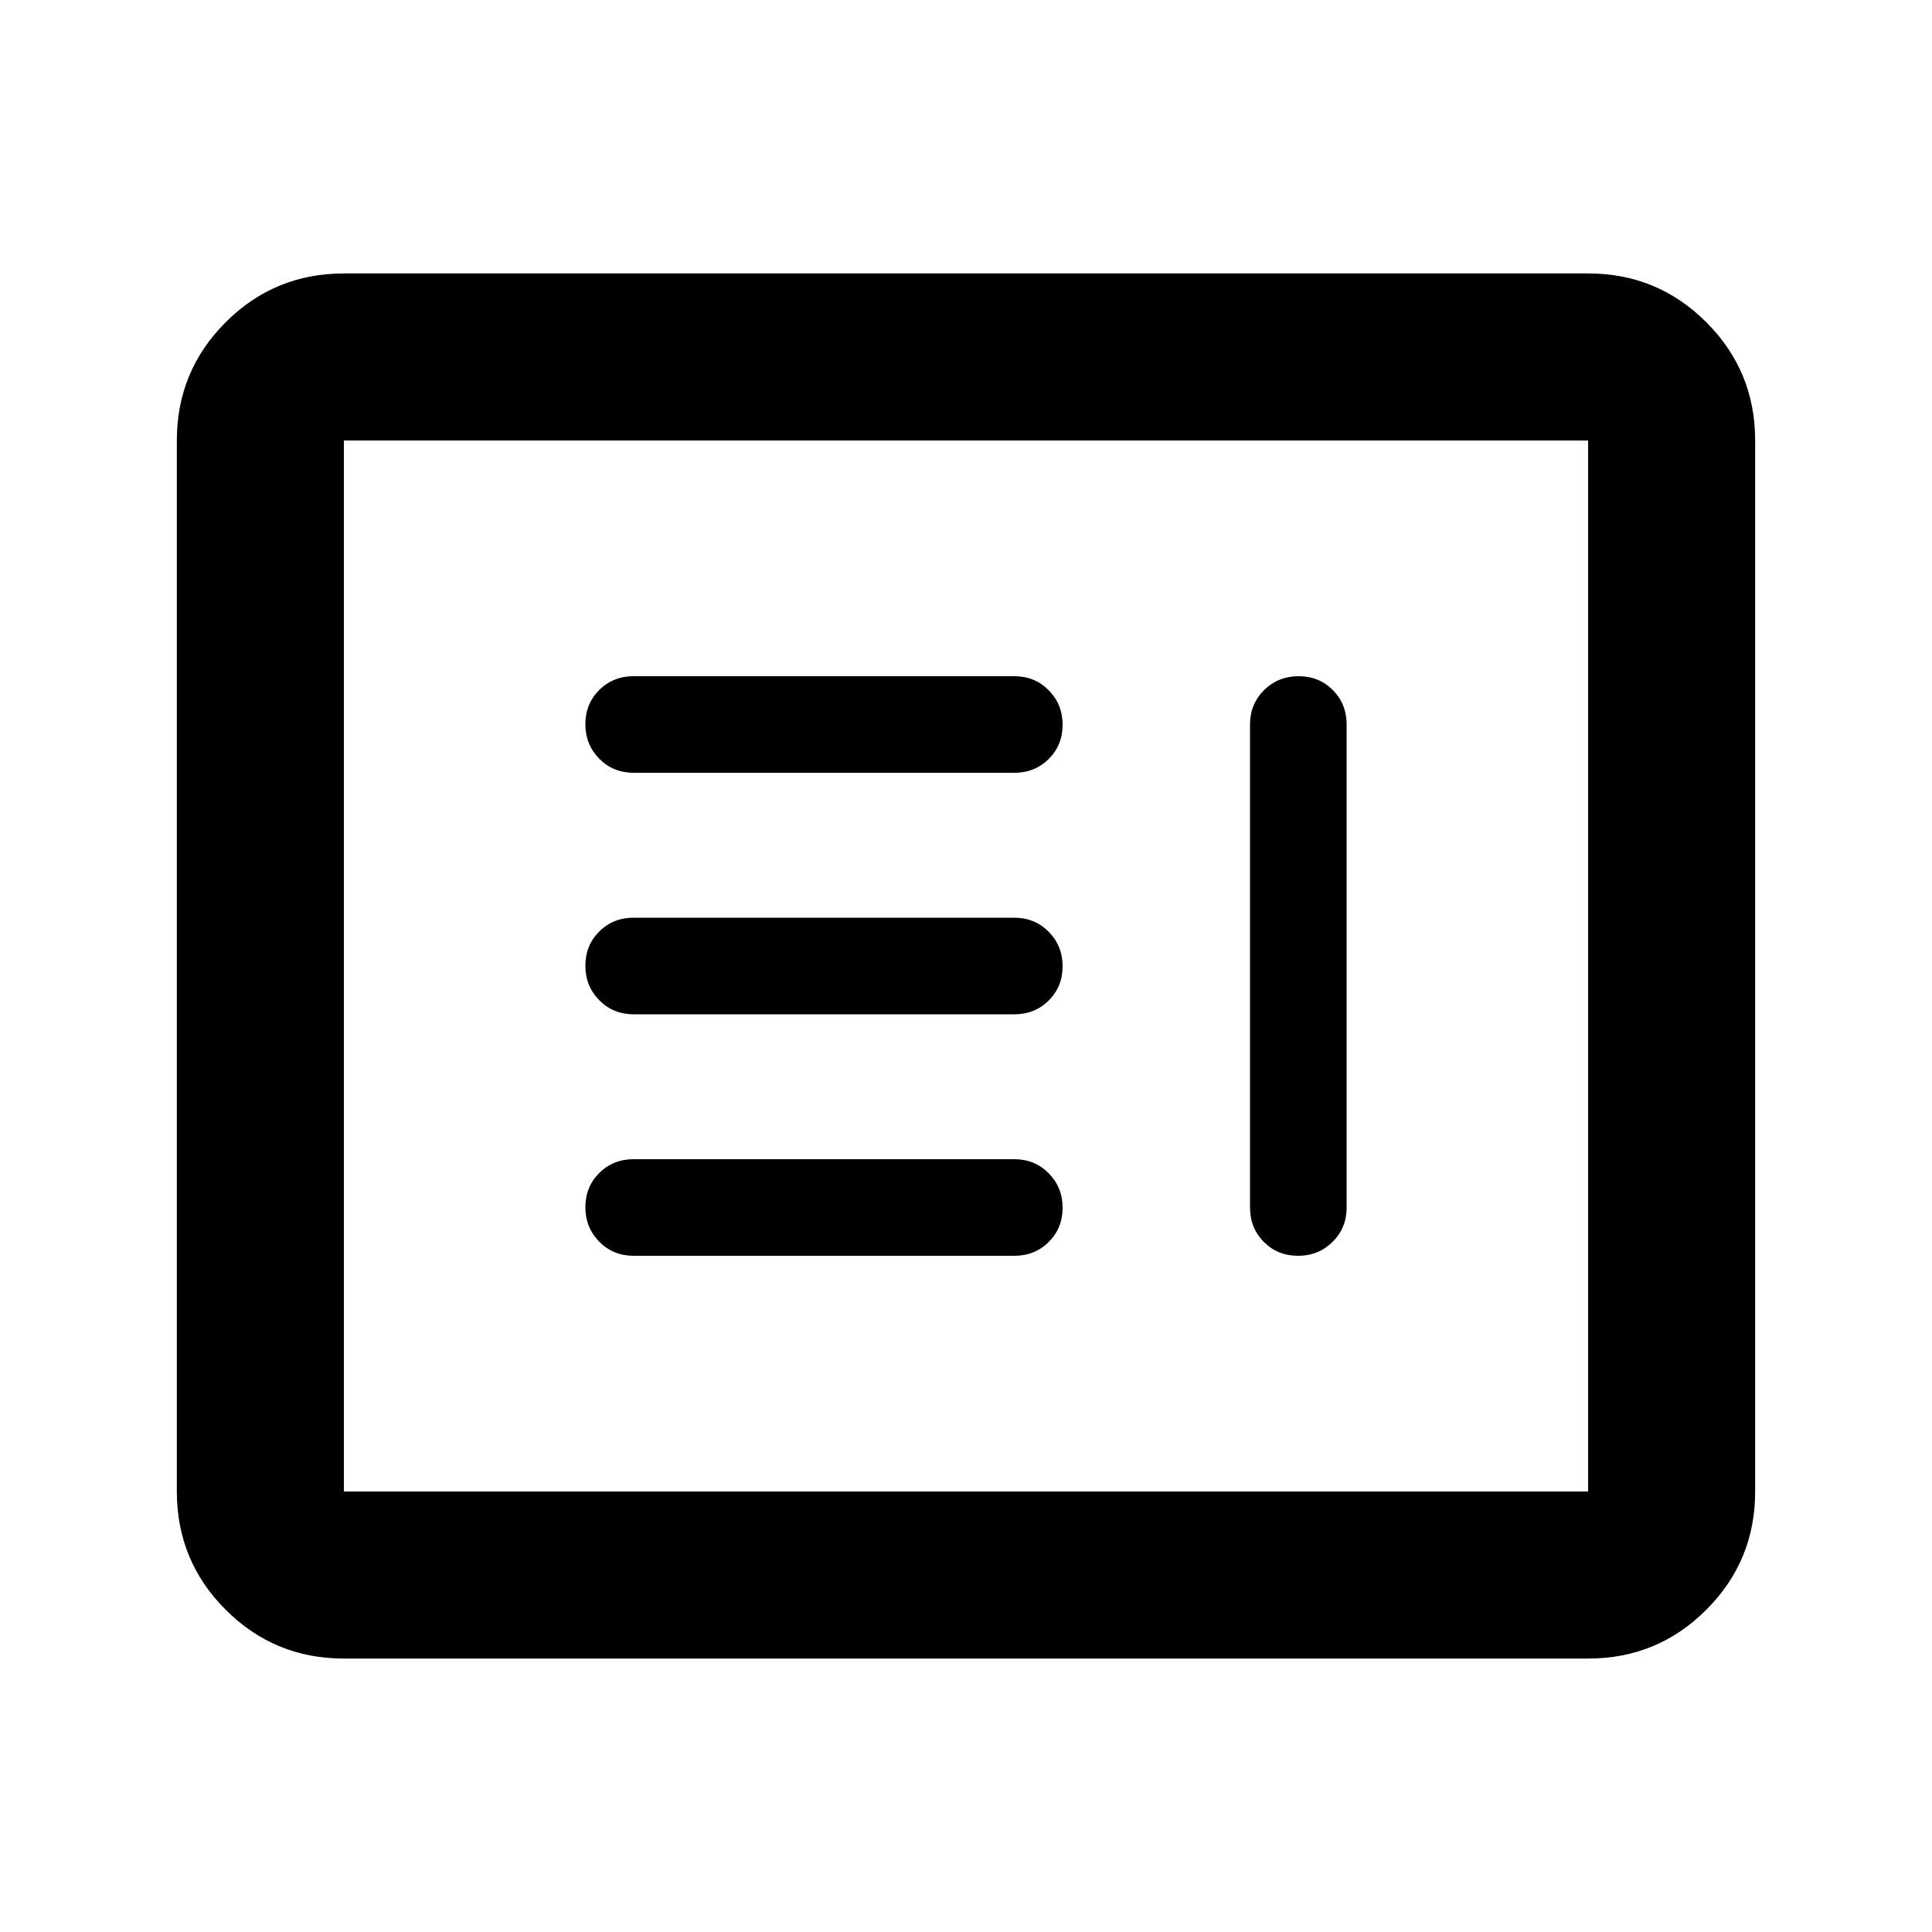<svg xmlns="http://www.w3.org/2000/svg" height="20" viewBox="0 -960 960 960" width="20"><path d="M314.87-336H504q10.2 0 17.1-6.86 6.9-6.86 6.9-17T521.1-377q-6.9-7-17.1-7H314.87q-10.2 0-17.1 6.86-6.9 6.86-6.9 17t6.9 17.14q6.9 7 17.1 7Zm330.4-288q-10.14 0-17.14 6.9t-7 17.1v240q0 10.2 6.86 17.1 6.86 6.9 17 6.9t17.14-6.9q7-6.9 7-17.1v-240q0-10.2-6.86-17.1-6.86-6.9-17-6.9Zm-330.4 168H504q10.2 0 17.1-6.86 6.9-6.86 6.9-17T521.1-497q-6.9-7-17.1-7H314.87q-10.2 0-17.1 6.86-6.9 6.86-6.9 17t6.9 17.14q6.9 7 17.1 7Zm0-120H504q10.2 0 17.1-6.86 6.9-6.86 6.9-17T521.1-617q-6.9-7-17.1-7H314.87q-10.2 0-17.1 6.86-6.9 6.86-6.9 17t6.9 17.14q6.9 7 17.1 7Zm-144 440.13q-34.48 0-58.74-24.26-24.26-24.26-24.26-58.74v-522.26q0-34.48 24.26-58.74 24.26-24.26 58.74-24.26h618.26q34.48 0 58.74 24.26 24.26 24.26 24.26 58.74v522.26q0 34.48-24.26 58.74-24.26 24.26-58.74 24.26H170.87Zm0-83h618.26v-522.26H170.87v522.26Zm0 0v-522.26 522.26Z"/></svg>